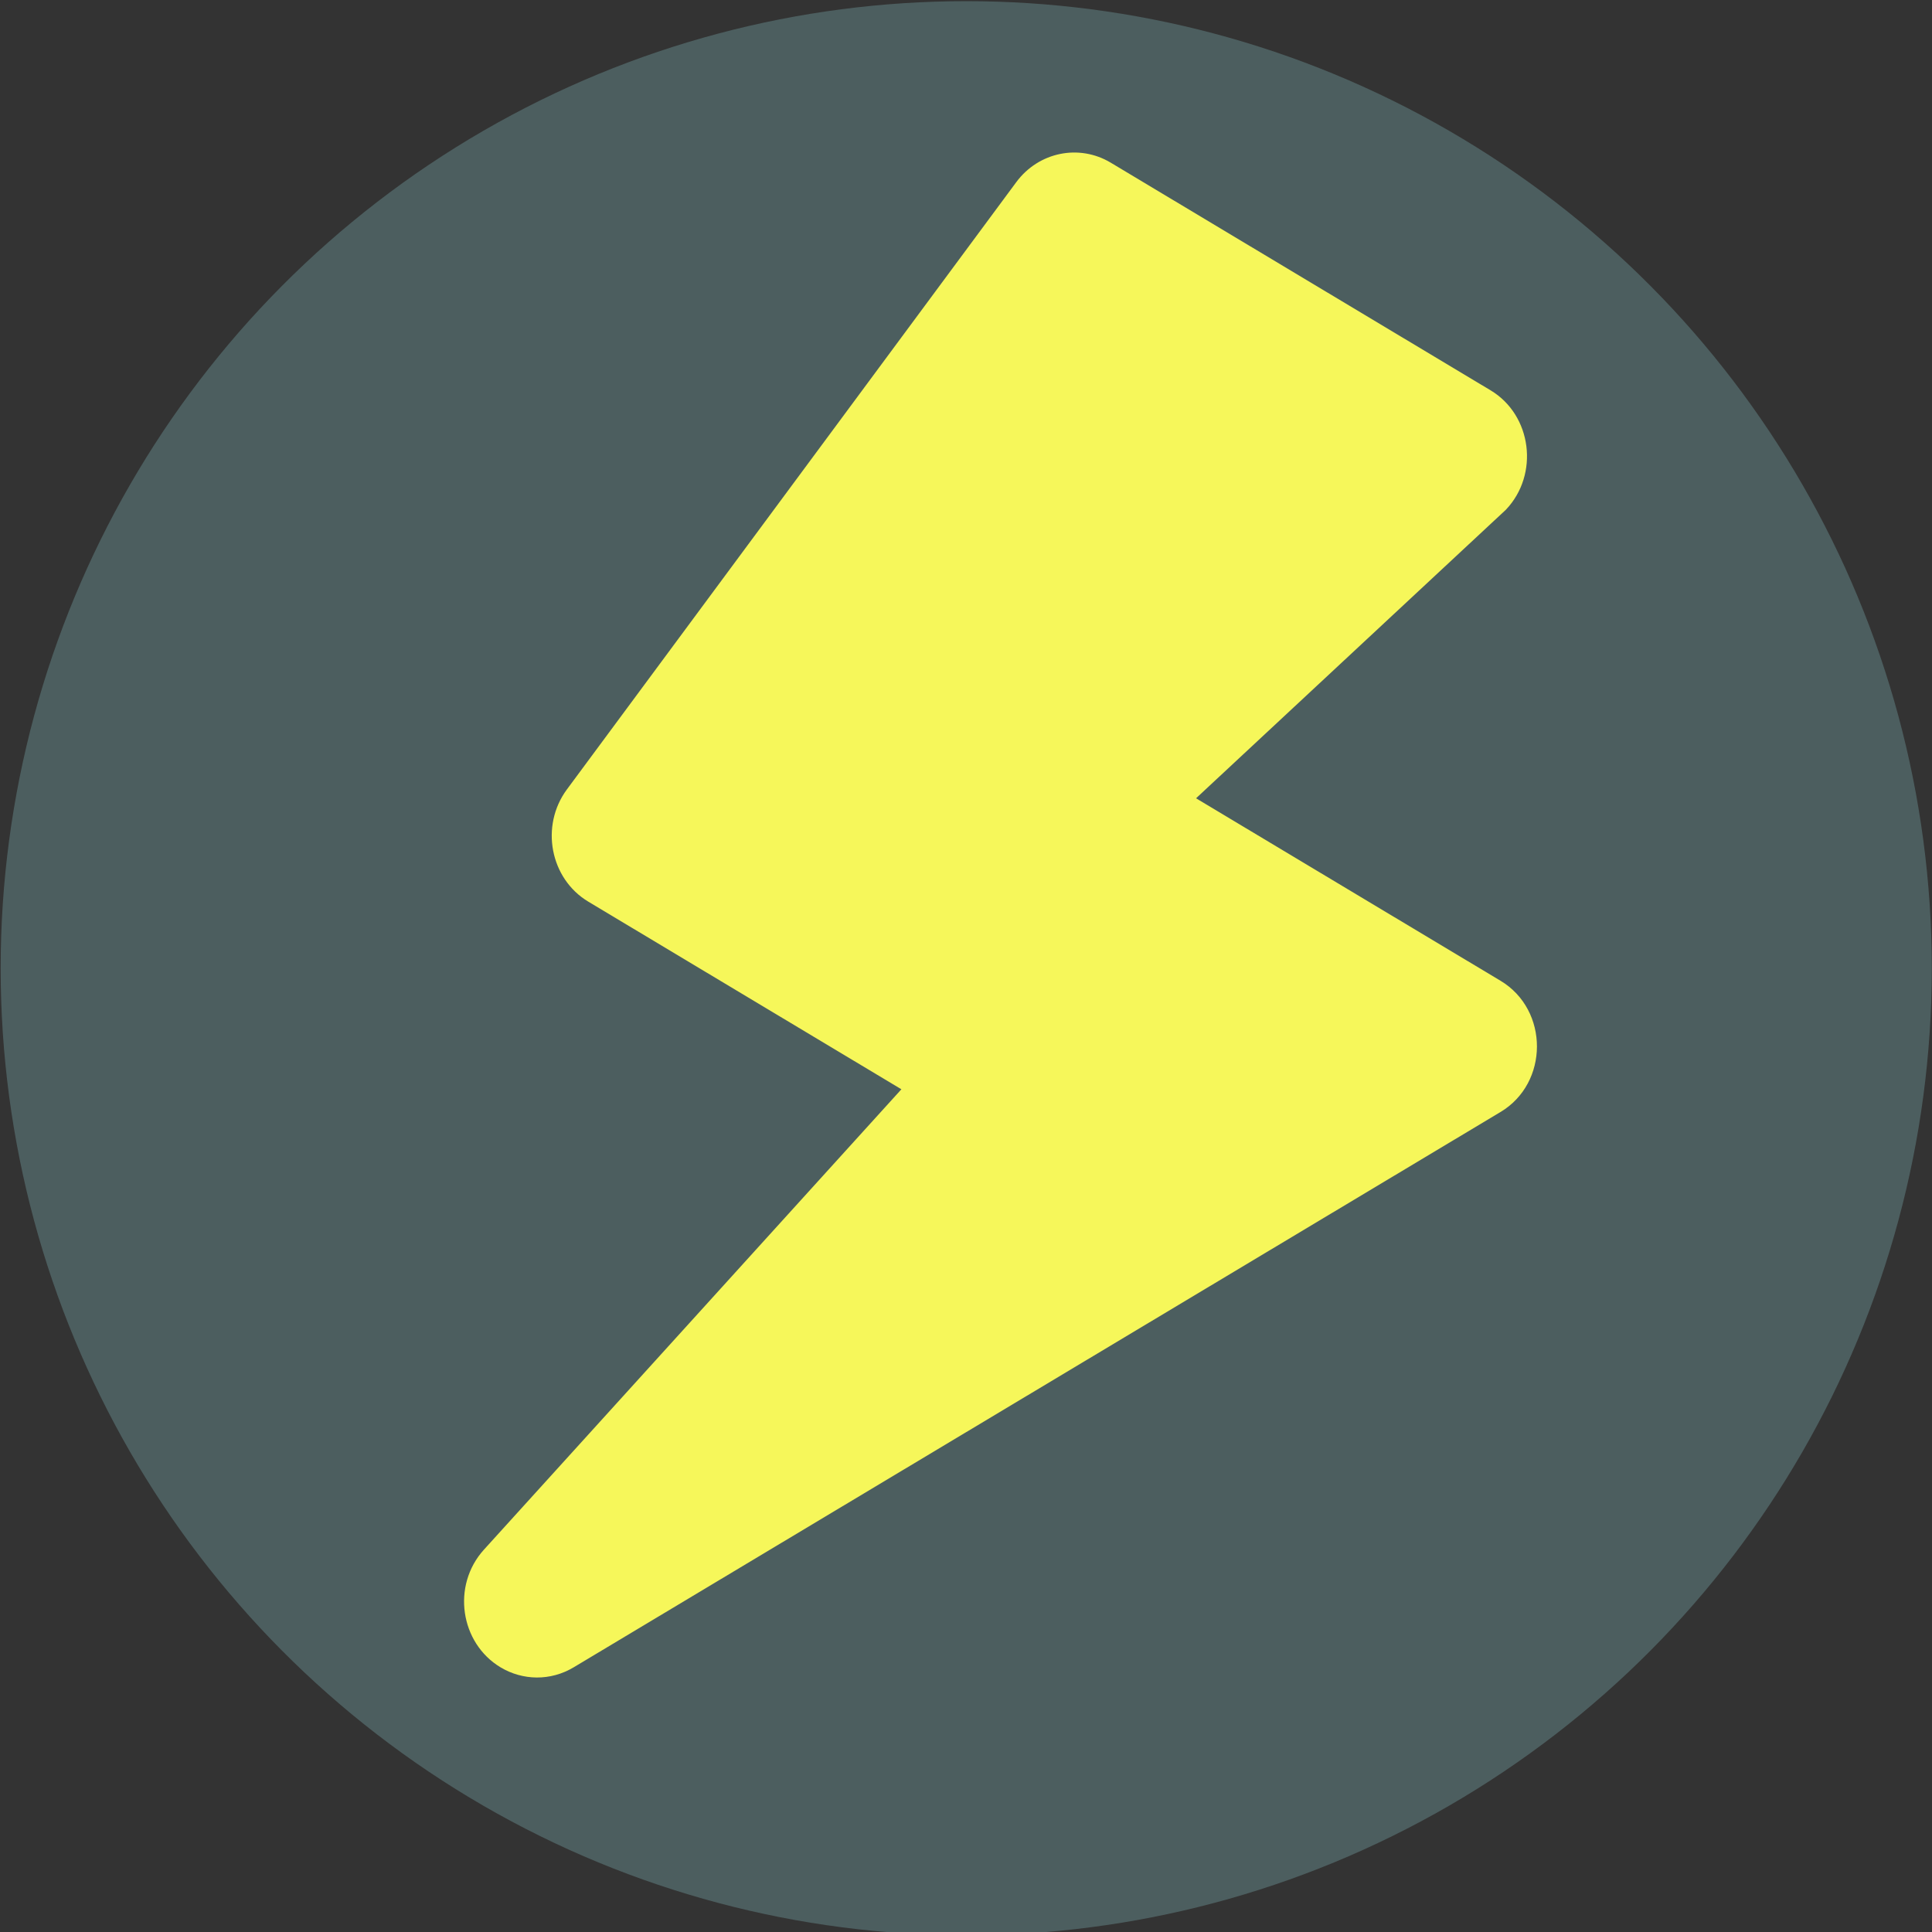 <?xml version="1.0" encoding="UTF-8" standalone="no"?>
<!-- Created with Inkscape (http://www.inkscape.org/) -->

<svg
   xmlns:dc="http://purl.org/dc/elements/1.1/"
   xmlns:cc="http://creativecommons.org/ns#"
   xmlns:rdf="http://www.w3.org/1999/02/22-rdf-syntax-ns#"
   xmlns:svg="http://www.w3.org/2000/svg"
   xmlns="http://www.w3.org/2000/svg"
   xmlns:sodipodi="http://sodipodi.sourceforge.net/DTD/sodipodi-0.dtd"
   xmlns:inkscape="http://www.inkscape.org/namespaces/inkscape"
   width="500"
   height="500"
   viewBox="0 0 132.292 132.292"
   version="1.1"
   id="svg8"
   inkscape:version="0.92.4 5da689c313, 2019-01-14"
   sodipodi:docname="stormnet_logo.svg"
   inkscape:export-filename="/home/joshua/bitmap.png"
   inkscape:export-xdpi="96"
   inkscape:export-ydpi="96">
  <rect x="0" y="0" width="132.292" height="132.292" fill="#333333" stroke="none"/>
  <defs
     id="defs2" />
  <sodipodi:namedview
     id="base"
     pagecolor="#ffffff"
     bordercolor="#000000"
     borderopacity="1"
     inkscape:pageopacity="0"
     inkscape:pageshadow="2"
     inkscape:zoom="2.8"
     inkscape:cx="168.7147"
     inkscape:cy="252.85714"
     inkscape:document-units="mm"
     inkscape:current-layer="g848"
     showgrid="false"
     inkscape:pagecheckerboard="true"
     units="px"
     inkscape:window-width="3744"
     inkscape:window-height="2048"
     inkscape:window-x="96"
     inkscape:window-y="56"
     inkscape:window-maximized="1" />
  <g
     inkscape:label="Layer 1"
     inkscape:groupmode="layer"
     id="layer1"
     transform="translate(0,-164.708)">
    <g
       id="g848"
       transform="matrix(0.788,0,0,0.819,-14.362,107.752)">
      <ellipse
         id="path840"
         style="opacity:1;fill:#4c5e5f;fill-opacity:1;stroke-width:0.819"
         ry="80.855"
         rx="83.904"
         cy="150.496"
         cx="102.187" />
      <path
         style="fill:#f6f75a;fill-opacity:1;stroke-width:0.265"
         inkscape:connector-curvature="0"
         d="m 148.608,151.538 -26.451,-15.252 26.92,-24.121 c 2.926,-2.955 2.272,-7.913 -1.326,-9.988 L 114.745,83.144 c -2.75,-1.586 -6.265,-0.894 -8.204,1.622 L 67.486,135.547 c -2.339,3.049 -1.463,7.464 1.86,9.38 L 96.553,160.615 60.28,199.103 c -2.834,3.008 -2.065,7.819 1.442,9.841 1.925,1.11 4.341,1.159 6.354,-0.001 l 80.52,-46.418 c 4.233,-2.415 4.254,-8.542 0.013,-10.987 z"
         id="path21" />
    </g>
  </g>
</svg>
